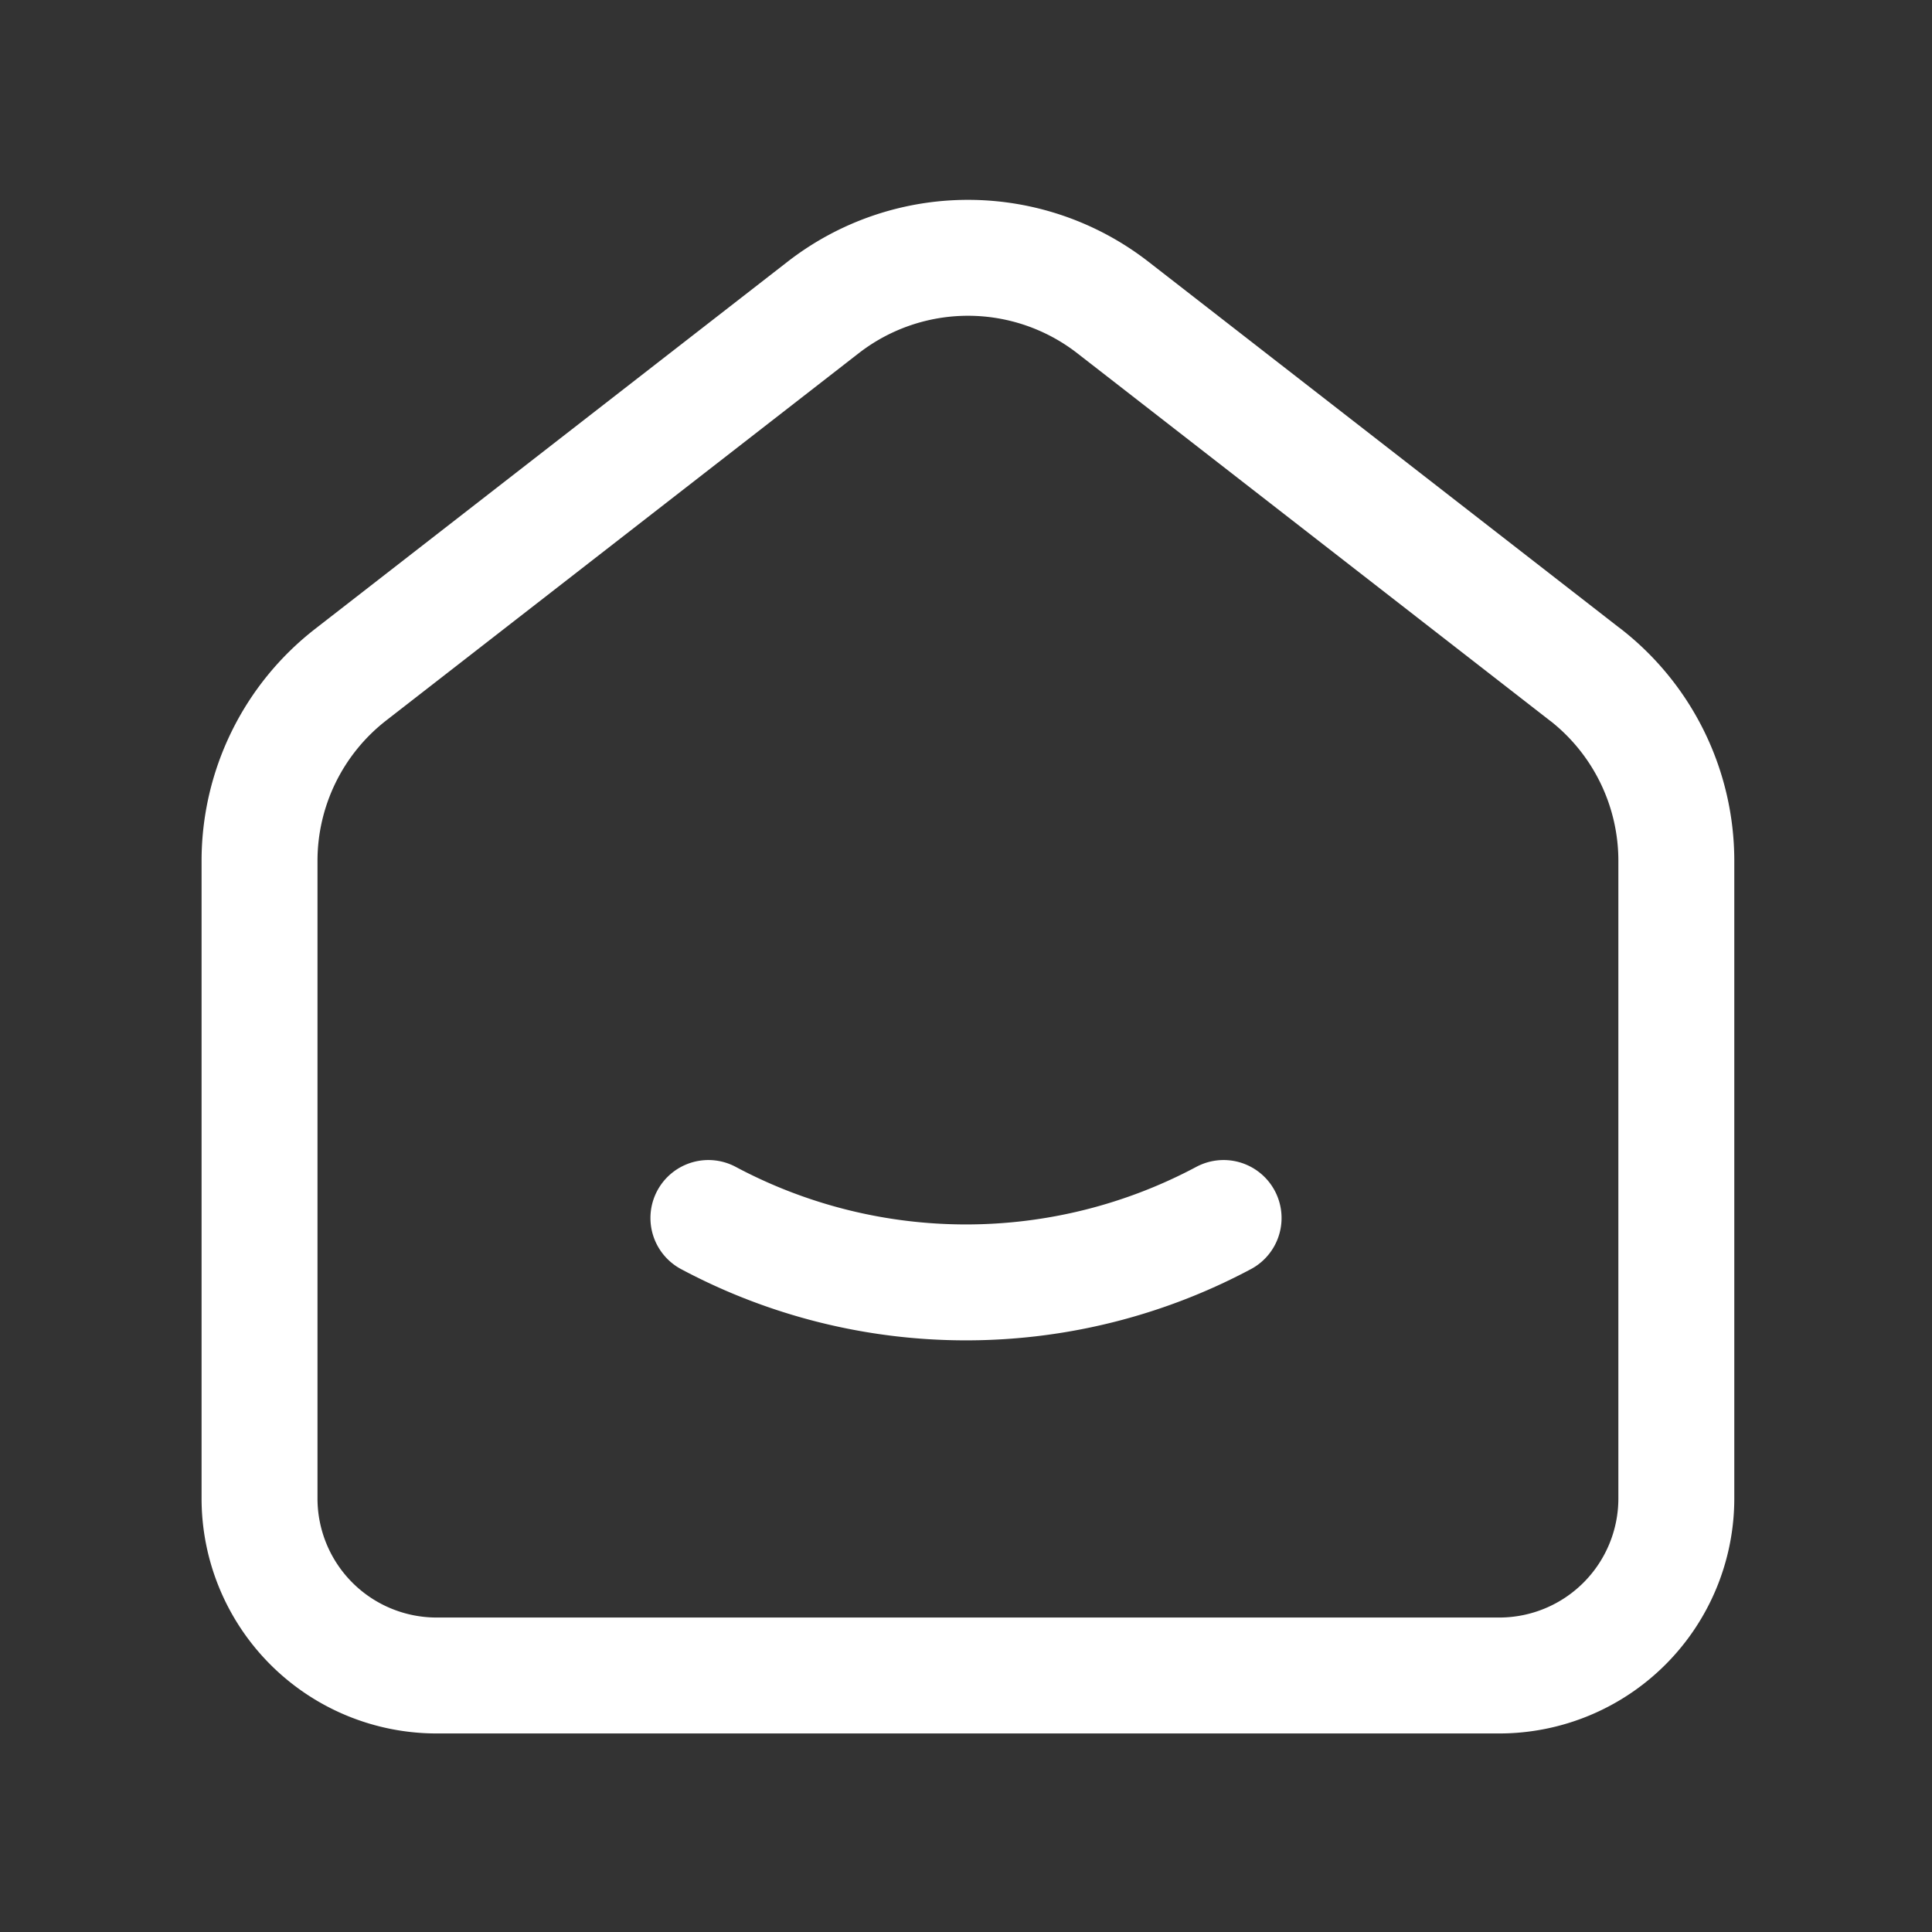 <svg id="Group_74043" data-name="Group 74043" xmlns="http://www.w3.org/2000/svg" width="30" height="30" viewBox="0 0 30 30">
  <rect x="0" y="0" width="30" height="30" fill="#333333" stroke="none"/>
  <path id="Path_57652" data-name="Path 57652" d="M0,0H30V30H0Z" fill="none"/>
  <path id="Path_57653" data-name="Path 57653" d="M24.614,10.475l-7.333-5.7a3.666,3.666,0,0,0-4.5,0l-7.334,5.7A3.663,3.663,0,0,0,4.03,13.368v9.9a2.75,2.75,0,0,0,2.75,2.749h16.5a2.75,2.75,0,0,0,2.75-2.749v-9.9a3.664,3.664,0,0,0-1.416-2.894" fill="none" stroke="#fff" stroke-linecap="round" stroke-linejoin="round" stroke-width="1.8"/>
  <path id="Path_57654" data-name="Path 57654" d="M16,15a8.5,8.5,0,0,1-8,0" transform="translate(3 3.913)" fill="none" stroke="#fff" stroke-linecap="round" stroke-linejoin="round" stroke-width="1.8"/>
</svg>
